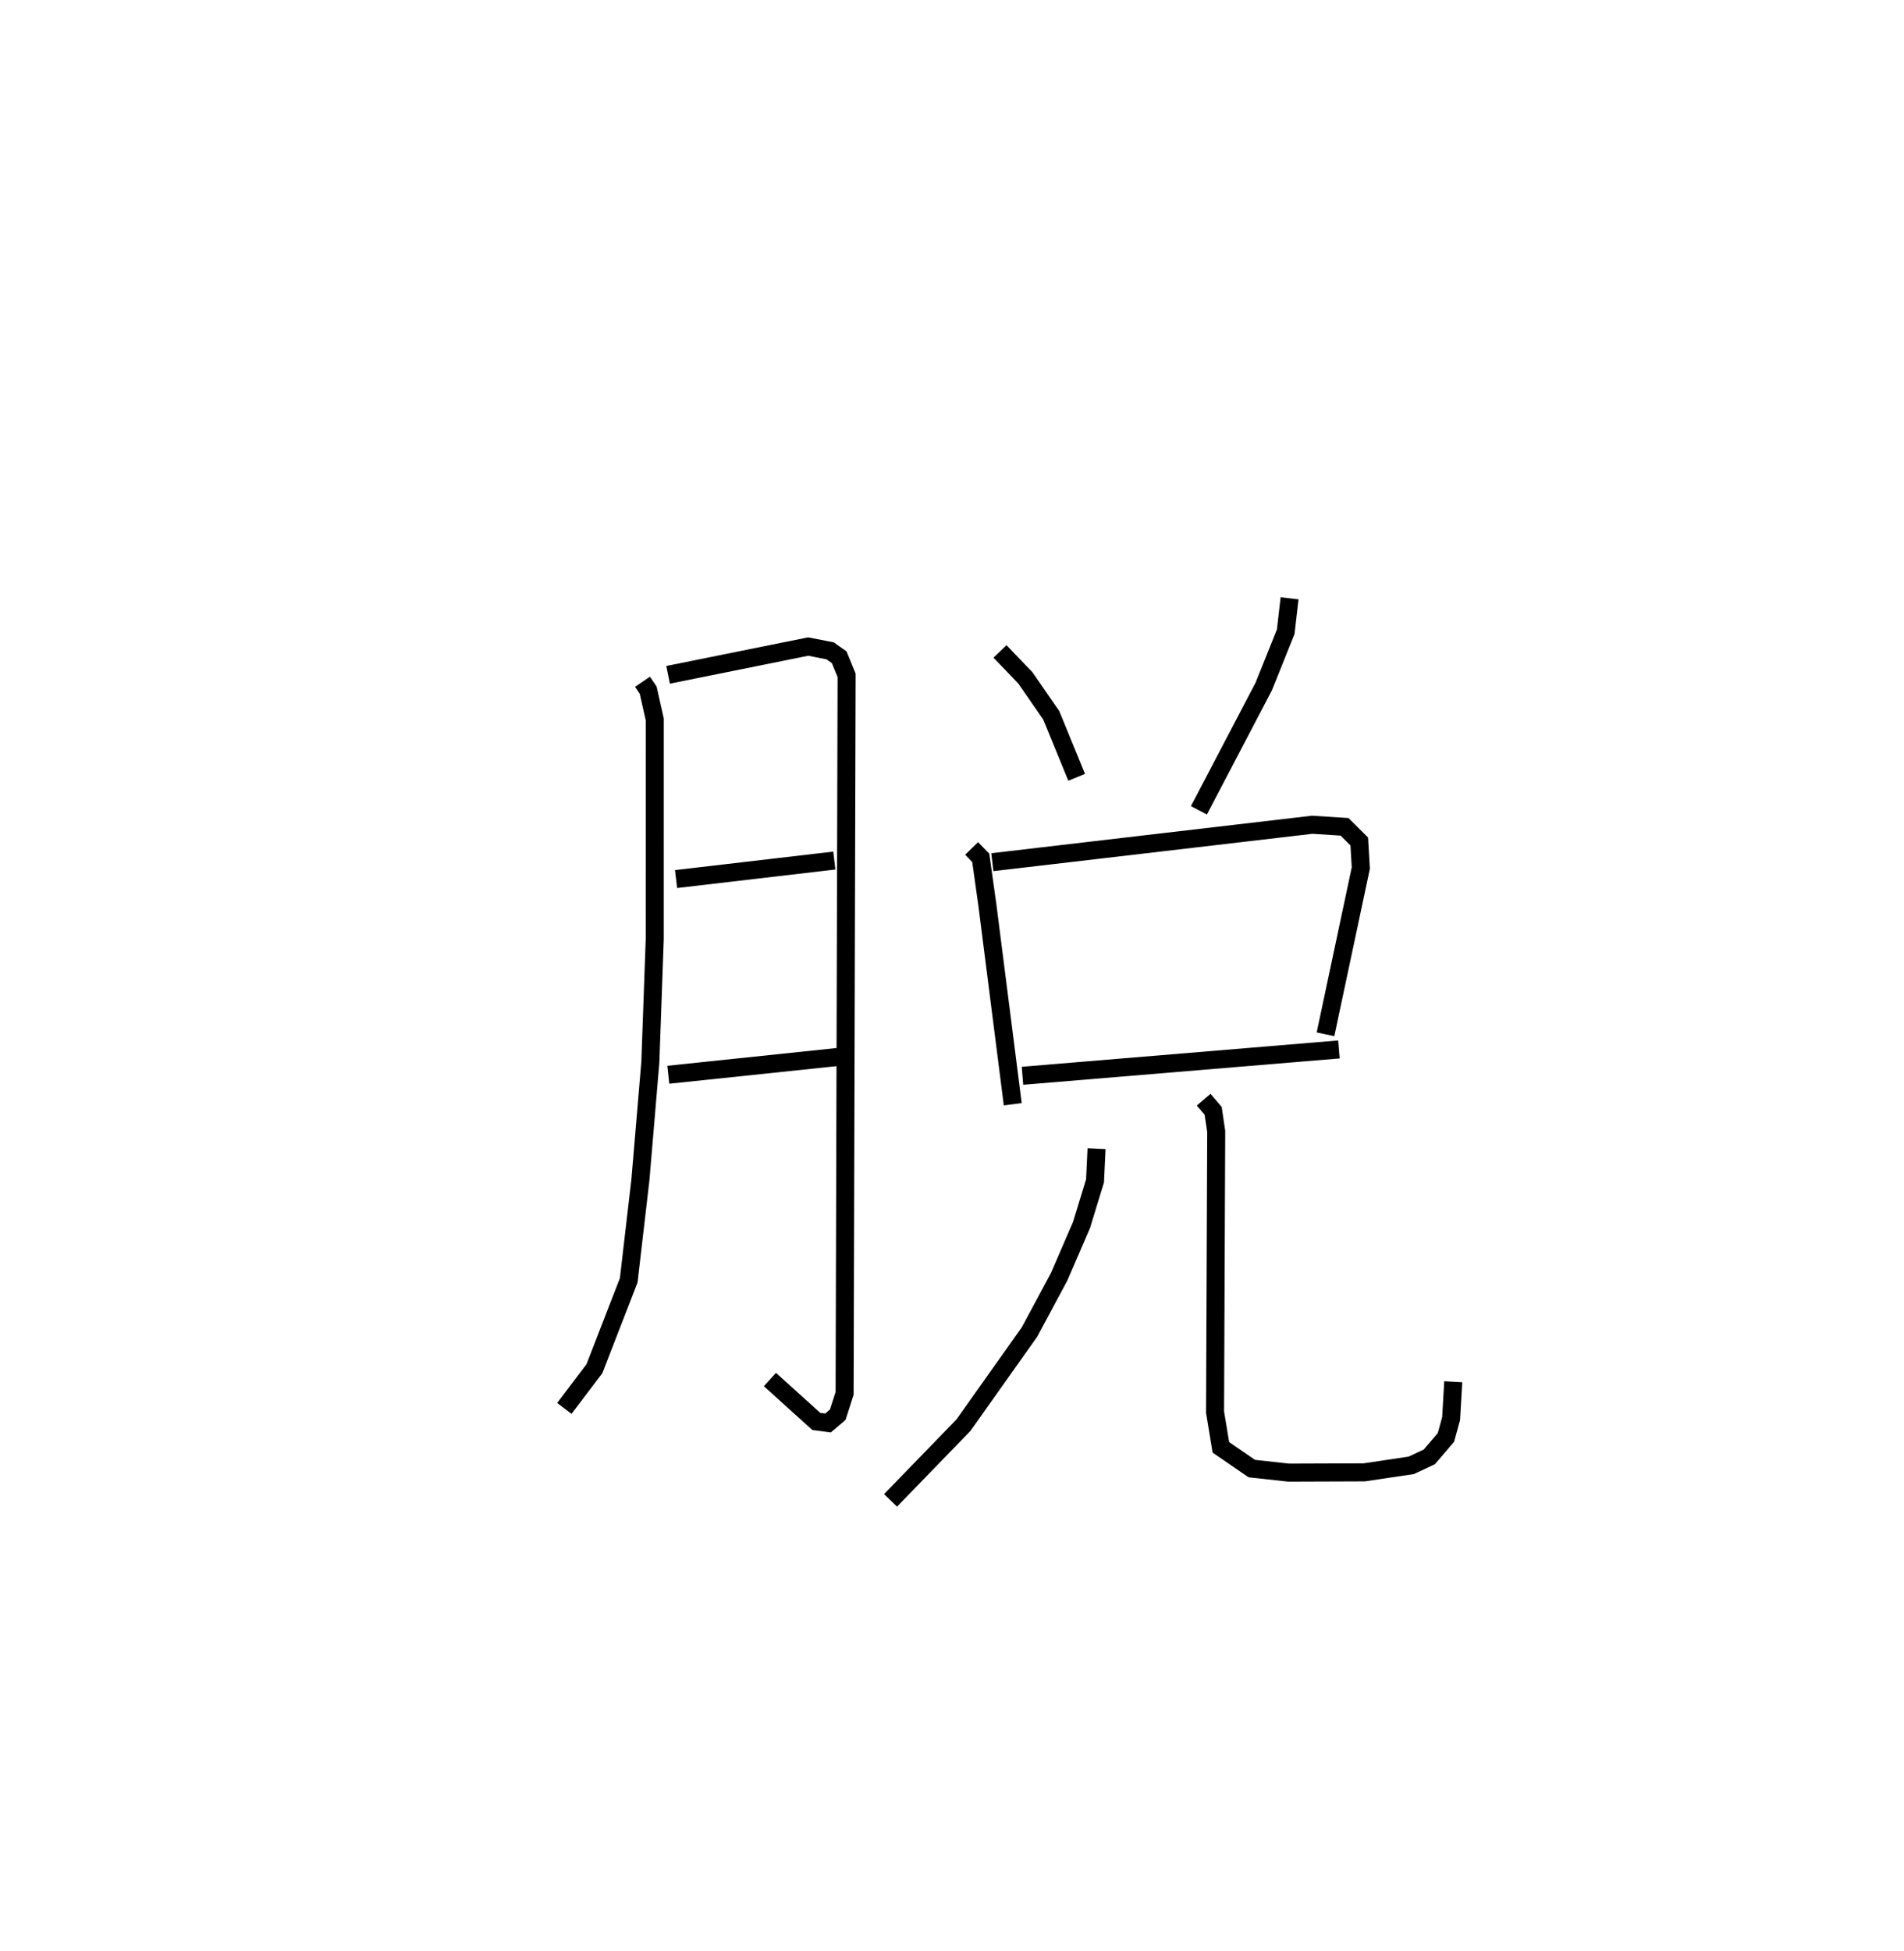 <?xml version="1.0" encoding="utf-8" ?>
<svg baseProfile="full" height="108.185" version="1.1" width="105.595" xmlns="http://www.w3.org/2000/svg" xmlns:ev="http://www.w3.org/2001/xml-events" xmlns:xlink="http://www.w3.org/1999/xlink"><defs /><rect fill="white" height="108.185" width="105.595" x="0" y="0" /><path d="M25,25 m0.0,0.0 m10.632,12.8 l0.316,0.464 0.365,1.625 l-0.001,12.181 -0.244,6.823 l-0.549,6.503 -0.65,5.59 l-1.903,4.902 -1.667,2.2 m5.754,-40.672 l7.767,-1.568 1.215,0.236 l0.507,0.357 0.411,1.005 l-0.111,39.808 -0.38,1.184 l-0.54,0.458 -0.651,-0.086 l-2.571,-2.323 m-5.205,-27.748 l8.777,-1.026 m-9.207,11.876 l9.395,-0.986 m9,-22.485 l1.406,1.465 1.439,2.081 l1.406,3.433 m11.809,-9.924 l-0.214,1.854 -1.219,3.035 l-3.595,6.865 m-12.606,2.115 l0.507,0.522 0.369,2.629 l1.405,11.031 m-1.132,-13.421 l17.737,-2.075 1.797,0.114 l0.816,0.815 0.086,1.469 l-1.959,9.22 m-16.805,2.3 l17.549,-1.46 m-13.441,5.502 l-0.085,1.784 -0.748,2.445 l-1.24,2.867 -1.643,3.063 l-3.667,5.172 -4.043,4.168 m17.365,-22.216 l0.527,0.616 0.17,1.147 l-0.064,15.559 0.322,1.953 l1.715,1.178 2.042,0.224 l4.194,-0.015 2.61,-0.389 l1,-0.469 0.922,-1.077 l0.287,-1.044 0.118,-2.044 " fill="none" stroke="black" stroke-width="1" /></svg>